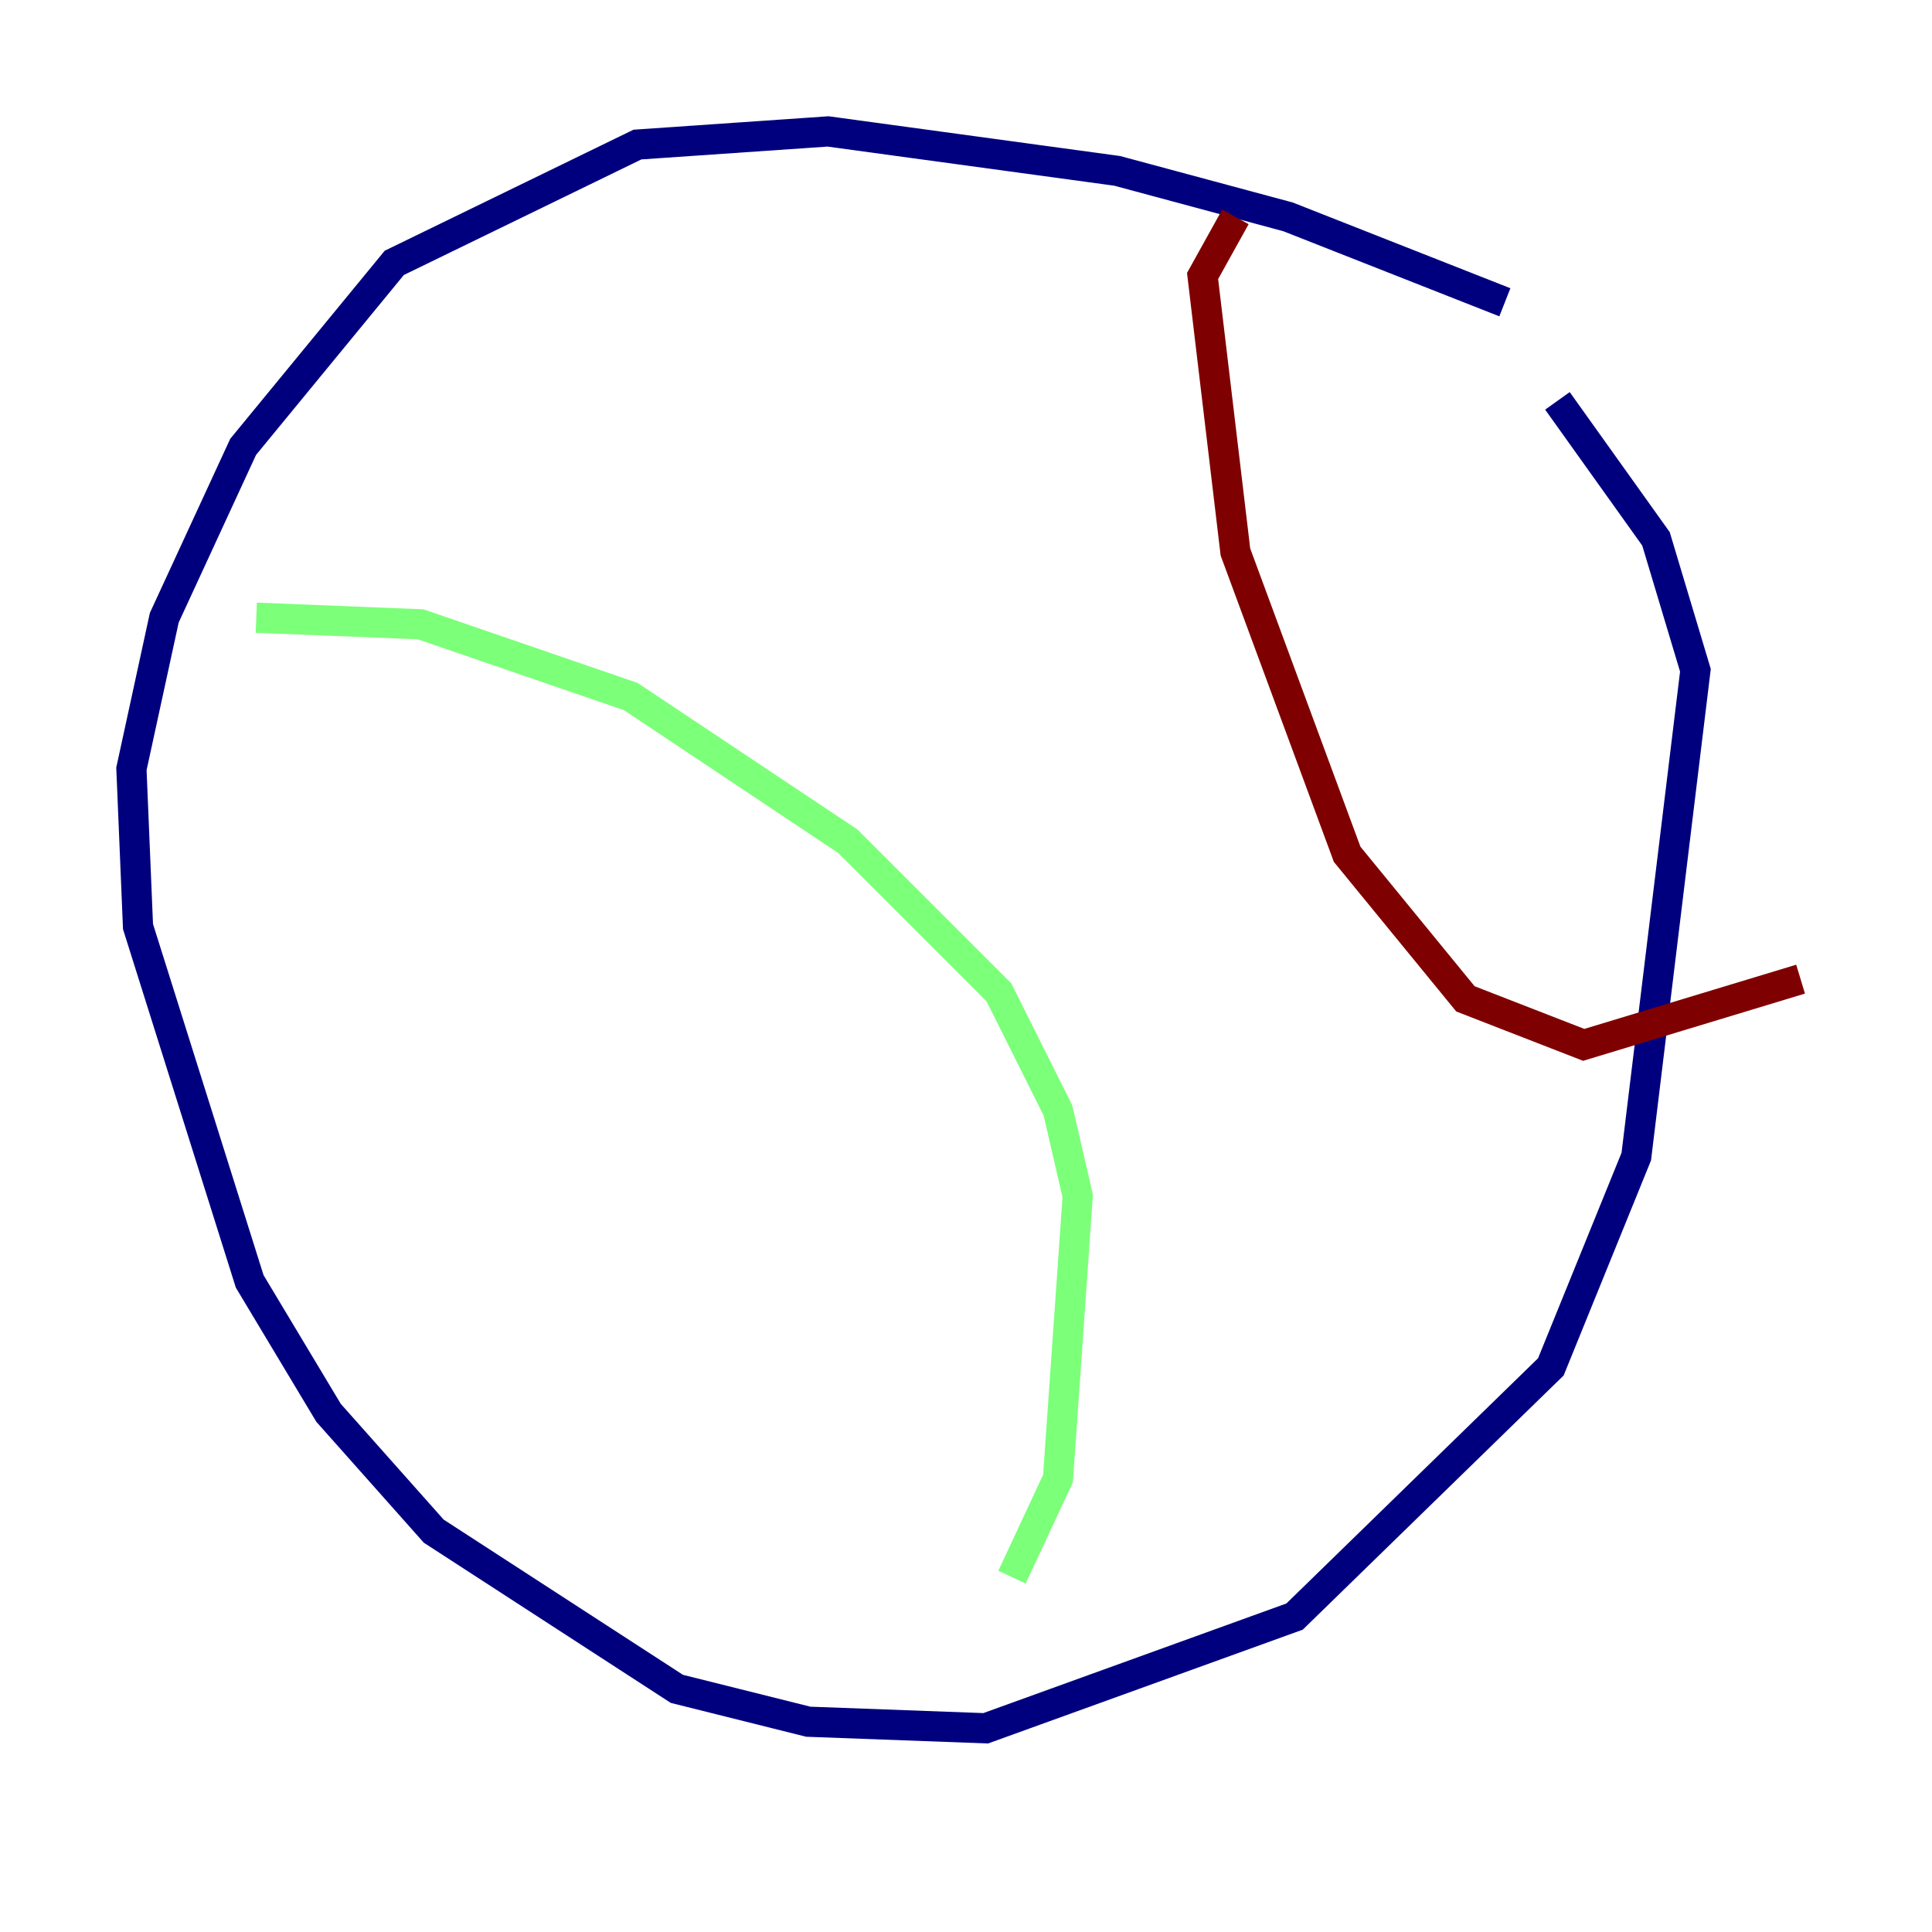 <?xml version="1.0" encoding="utf-8" ?>
<svg baseProfile="tiny" height="128" version="1.2" viewBox="0,0,128,128" width="128" xmlns="http://www.w3.org/2000/svg" xmlns:ev="http://www.w3.org/2001/xml-events" xmlns:xlink="http://www.w3.org/1999/xlink"><defs /><polyline fill="none" points="99.701,20.027 85.333,14.367 74.014,11.32 54.857,8.707 42.231,9.578 26.122,17.415 16.109,29.605 10.884,40.925 8.707,50.939 9.143,61.388 16.544,84.898 21.769,93.605 28.735,101.442 44.843,111.891 53.551,114.068 65.306,114.503 85.769,107.102 102.748,90.558 108.408,76.626 112.326,44.408 109.714,35.701 103.184,26.558" stroke="#00007f" stroke-width="2" /><polyline fill="none" points="16.98,40.925 27.864,41.361 41.796,46.15 56.163,55.728 66.177,65.742 70.095,73.578 71.401,79.238 70.095,97.959 67.048,104.49" stroke="#7cff79" stroke-width="2" /><polyline fill="none" points="81.85,14.367 79.674,18.286 81.85,36.571 89.252,56.599 97.088,66.177 104.925,69.225 119.293,64.871" stroke="#7f0000" stroke-width="2" /></svg>